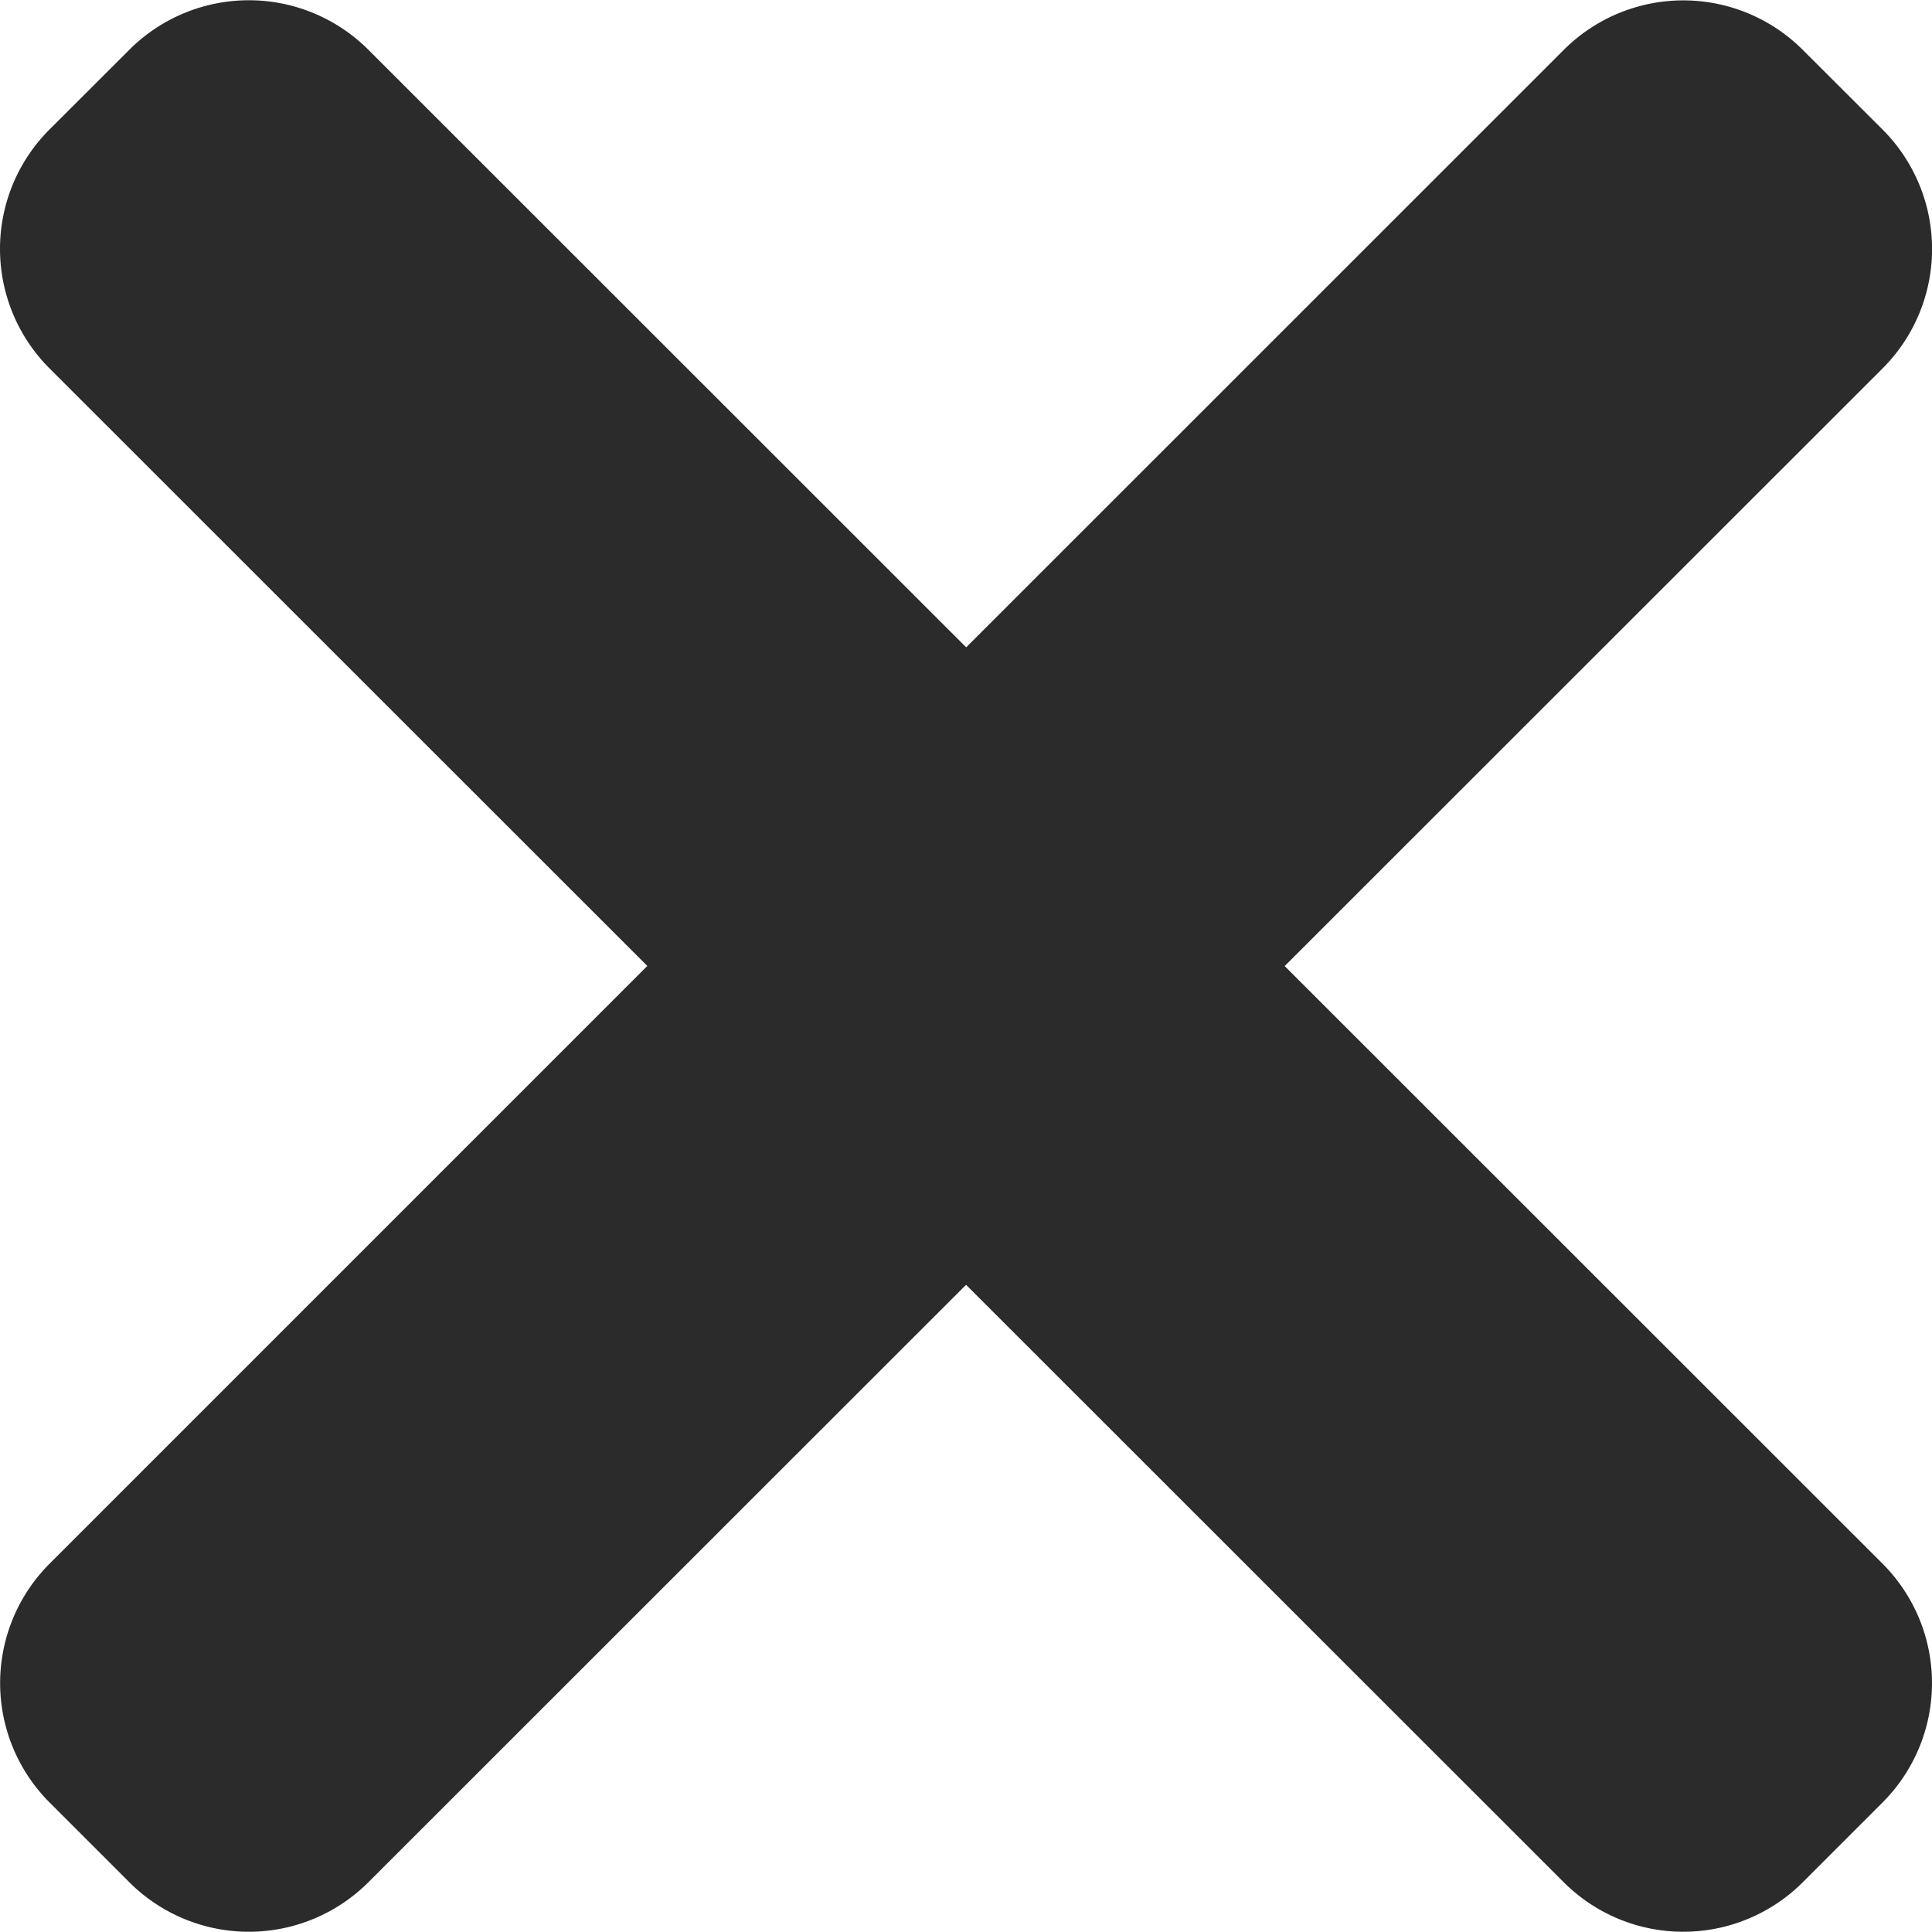 <svg width="17" height="17" xmlns="http://www.w3.org/2000/svg" xmlns:xlink="http://www.w3.org/1999/xlink" xmlns:svgjs="http://svgjs.com/svgjs" viewBox="0 0.003 17 16.995" fill="#2b2b2b"><svg xmlns="http://www.w3.org/2000/svg" width="17" height="17" viewBox="0.891 0.883 15.135 15.13"><path paint-order="stroke fill markers" fill-rule="evenodd" d="M10.956 8.448l4.682-4.68a1.323 1.323 0 0 0 0-1.873l-.624-.623a1.324 1.324 0 0 0-1.873 0L8.46 5.952 3.777 1.271a1.324 1.324 0 0 0-1.873 0l-.625.624a1.323 1.323 0 0 0 0 1.872l4.683 4.681L1.28 13.13a1.323 1.323 0 0 0 0 1.872l.624.624a1.324 1.324 0 0 0 1.873 0l4.682-4.68 4.682 4.68a1.324 1.324 0 0 0 1.873 0l.624-.624a1.323 1.323 0 0 0 0-1.872l-4.682-4.68z"/></svg></svg>